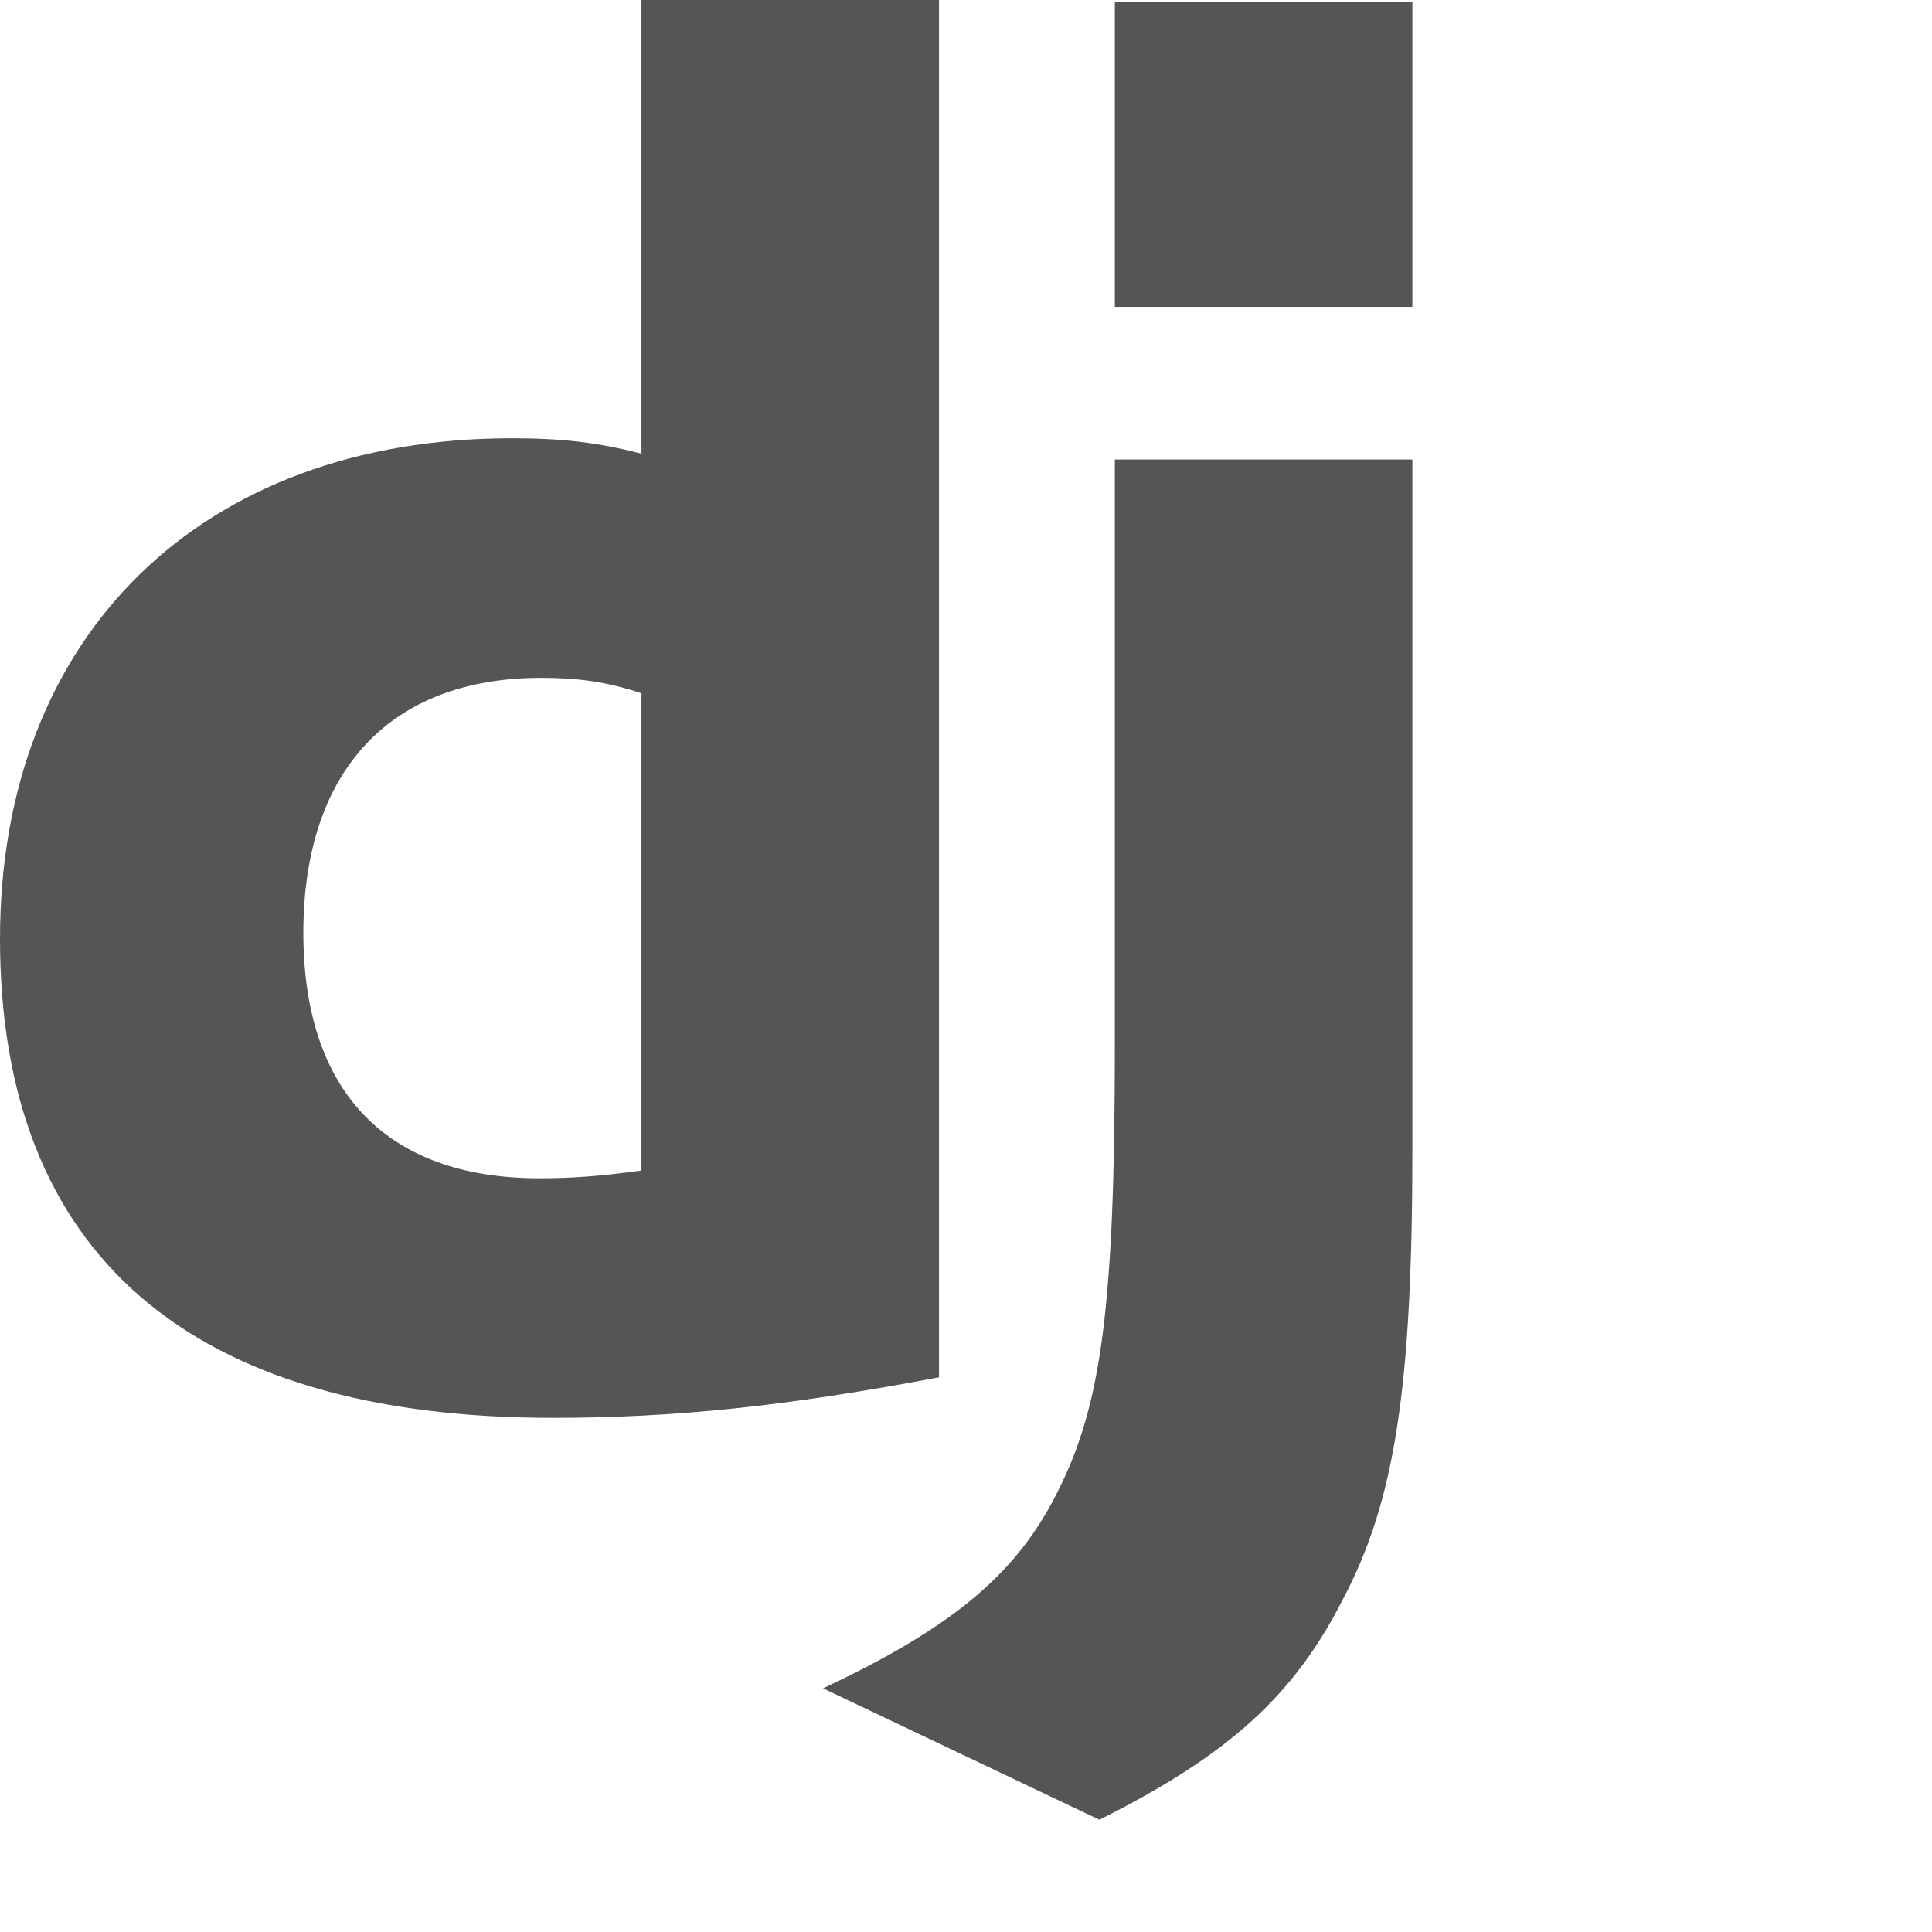 <?xml version="1.0" encoding="utf-8"?>
<!-- Generator: Adobe Illustrator 12.0.1, SVG Export Plug-In . SVG Version: 6.00 Build 51448)  -->
<!DOCTYPE svg PUBLIC "-//W3C//DTD SVG 1.0//EN" "http://www.w3.org/TR/2001/REC-SVG-20010904/DTD/svg10.dtd">
<svg  version="1.0"
id="Layer_1"
xmlns="http://www.w3.org/2000/svg"
xmlns:xlink="http://www.w3.org/1999/xlink"
viewBox="0 0 155 155"
overflow="visible"
xml:space="preserve">
<g>
	<g>
		<path fill="#555555" d="M51.464,0h23.872v110.496c-12.246,2.325-21.237,3.255-31.002,3.255C15.191,113.75,0,100.576,0,75.308
			c0-24.337,16.122-40.147,41.078-40.147c3.875,0,6.82,0.309,10.386,1.239V0z M51.464,55.62c-2.79-0.929-5.115-1.239-8.06-1.239
			c-12.091,0-19.067,7.441-19.067,20.461c0,12.712,6.666,19.687,18.912,19.687c2.634,0,4.805-0.155,8.215-0.619V55.62z"/>
		<path fill="#555555" d="M113.312,36.865v55.338c0,19.067-1.395,28.212-5.58,36.118c-3.876,7.597-8.992,12.401-19.532,17.672
			l-22.167-10.541c10.541-4.96,15.656-9.299,18.911-15.967c3.411-6.82,4.497-14.726,4.497-35.497V36.865H113.312z M89.441,0.127
			h23.871v24.492H89.441V0.127z"/>
	</g>
</g>
</svg>
